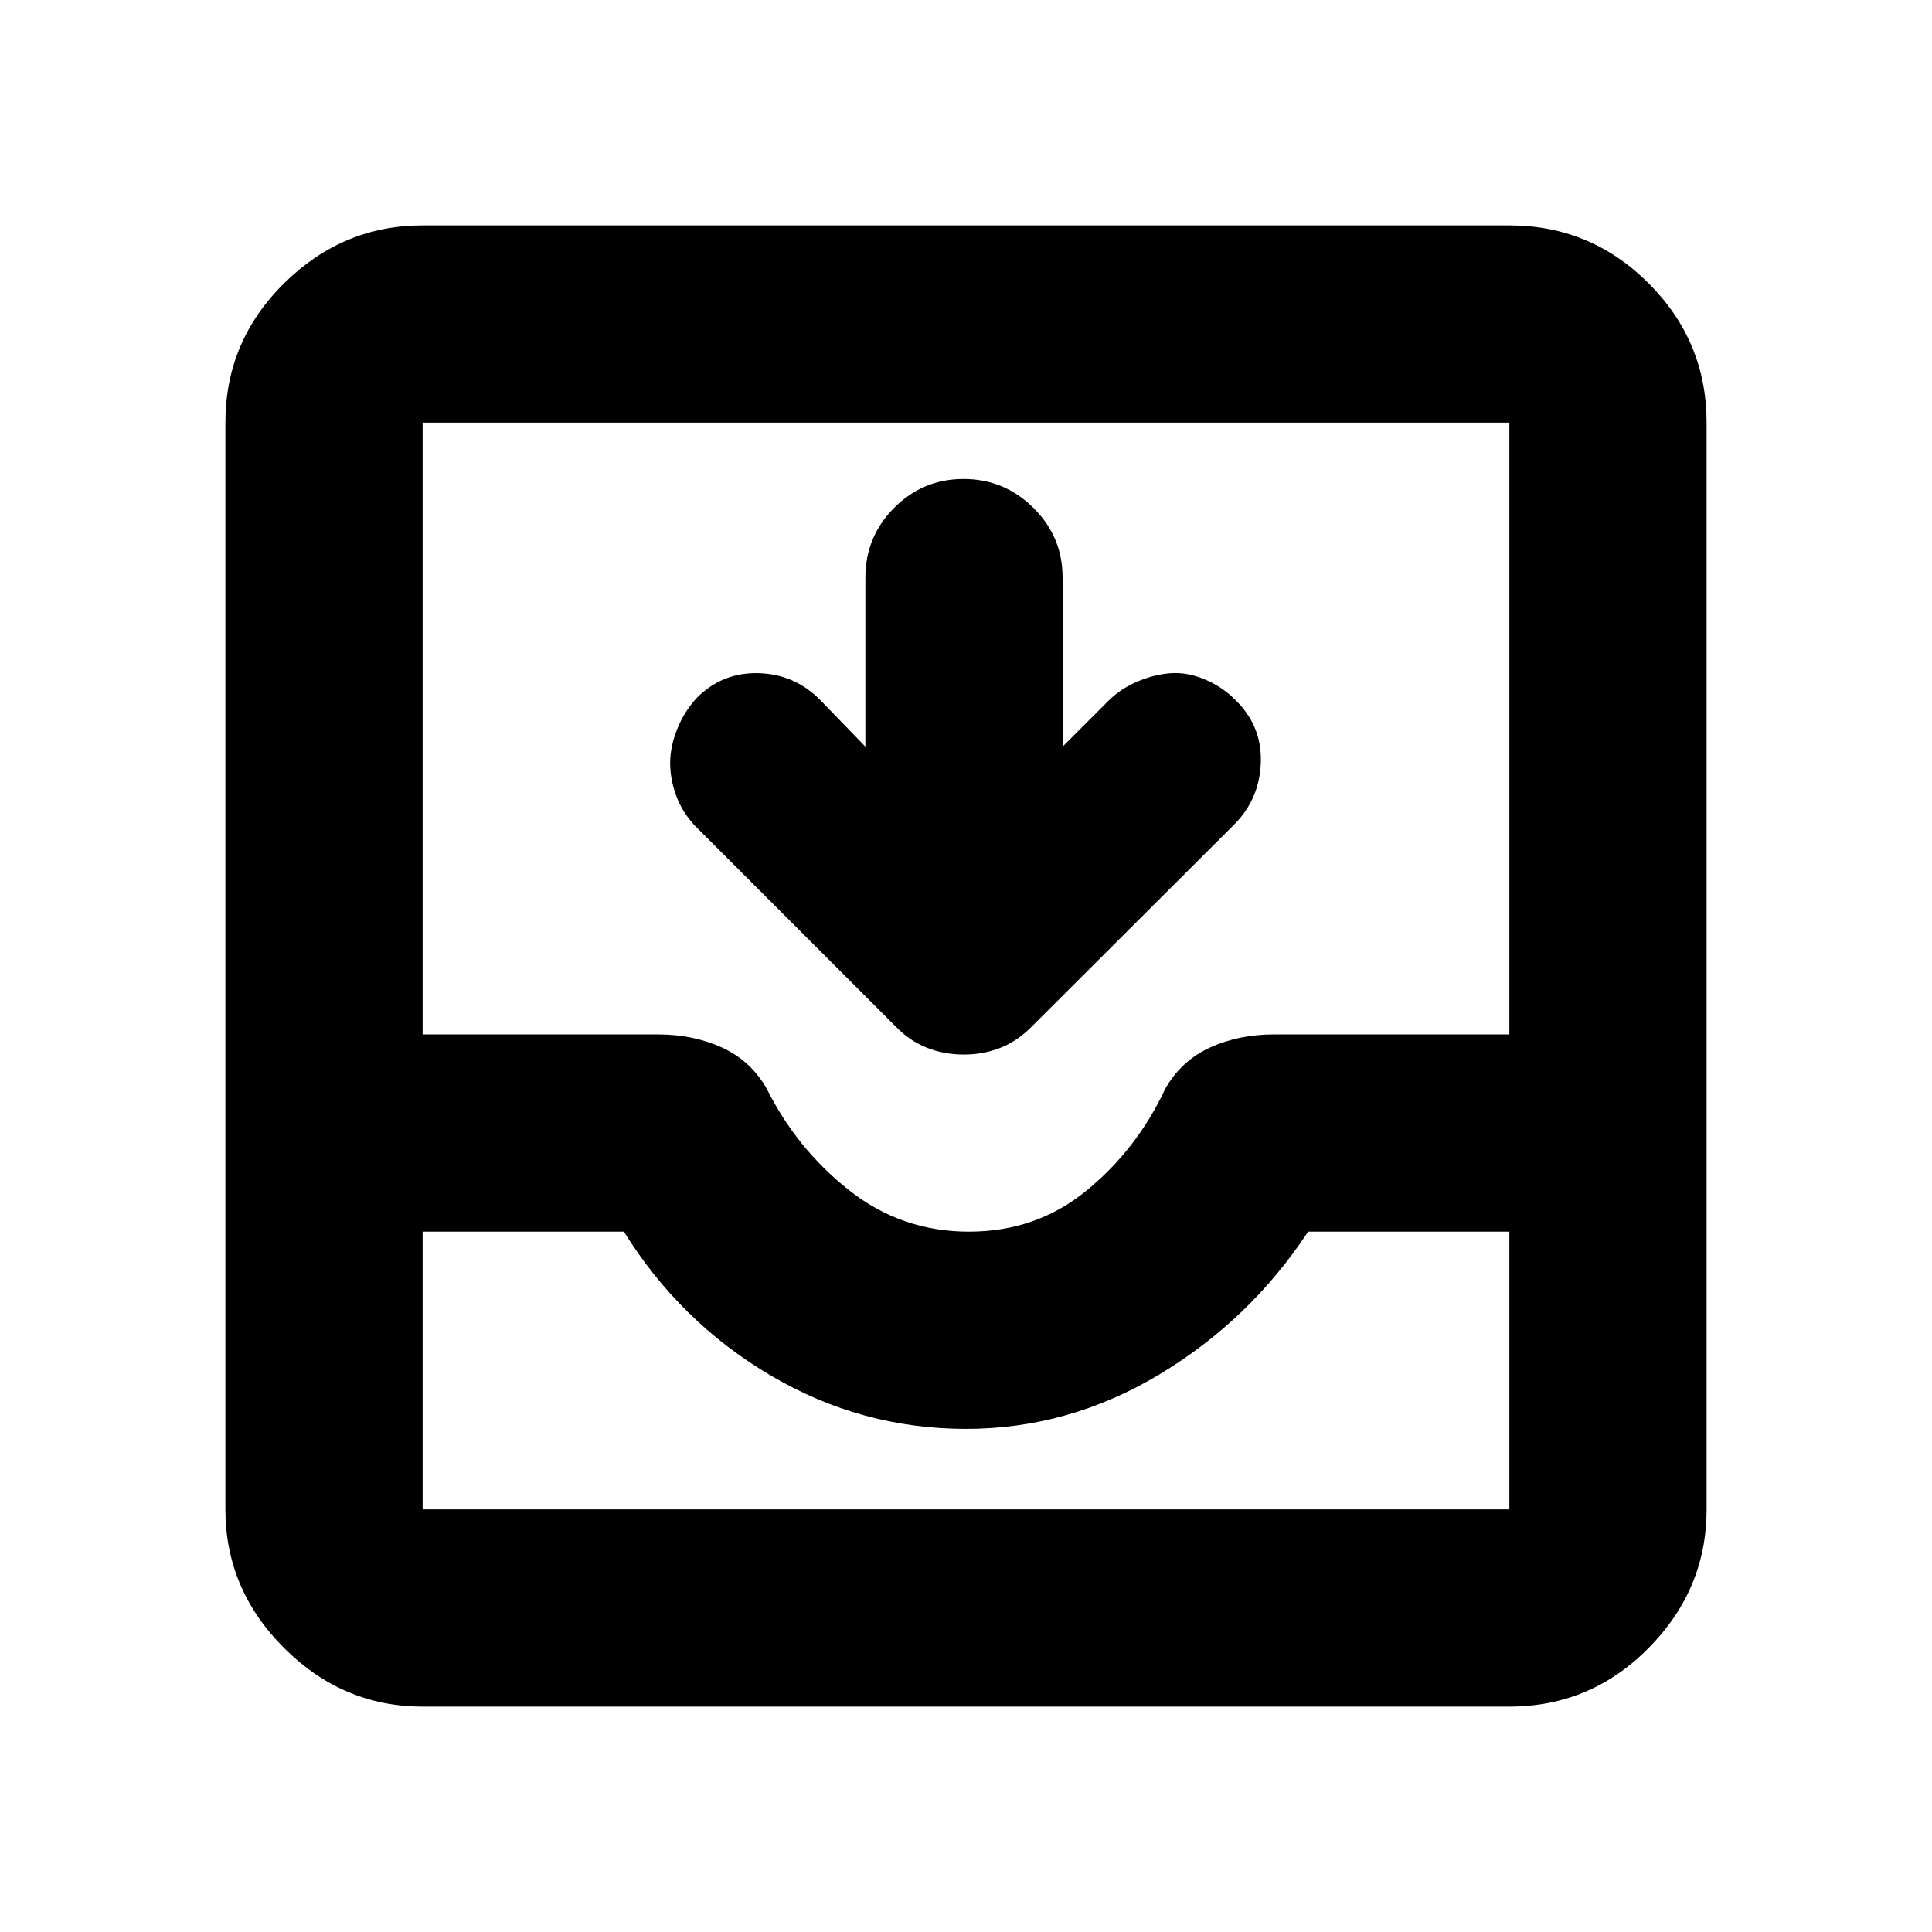 <svg xmlns="http://www.w3.org/2000/svg" height="20" viewBox="0 -960 960 960" width="20"><path d="M430-589v-84q0-20.3 14.29-34.65Q458.58-722 478.79-722t34.71 14.35Q528-693.3 528-673v84l23-23q6.14-6 14.57-9.5t16.43-4q8-.5 16.43 3T613-613q14 13 13.5 31.5t-13.34 31.32l-99.98 99.77q-7.35 7.59-15.92 11-8.58 3.41-18.38 3.41-9.8 0-18.38-3.41-8.57-3.41-15.5-10.59L345-550q-6-6.5-9-14.63-3-8.12-3-16.25 0-8.12 3.5-16.87 3.5-8.75 9.83-15.58Q359-626 377-625.5t30.72 13.48L430-589ZM210-112q-39.73 0-68.86-29.14Q112-170.27 112-210v-540q0-40.42 29.14-69.21Q170.27-848 210-848h540q40.42 0 69.21 28.79Q848-790.42 848-750v540q0 39.73-28.79 68.86Q790.42-112 750-112H210Zm0-98h540v-138H650q-29 44-74 71t-96 27q-52 0-97-26.5T310-348H210v138Zm271.5-138q33.5 0 58.5-20.5t39-50.5q8-14 22.28-20.5Q615.55-446 633-446h117v-304H210v304h117q17.45 0 31.72 6.5Q373-433 381-419q15 30 41 50.5t59.5 20.5ZM210-210h540-540Z"/></svg>
